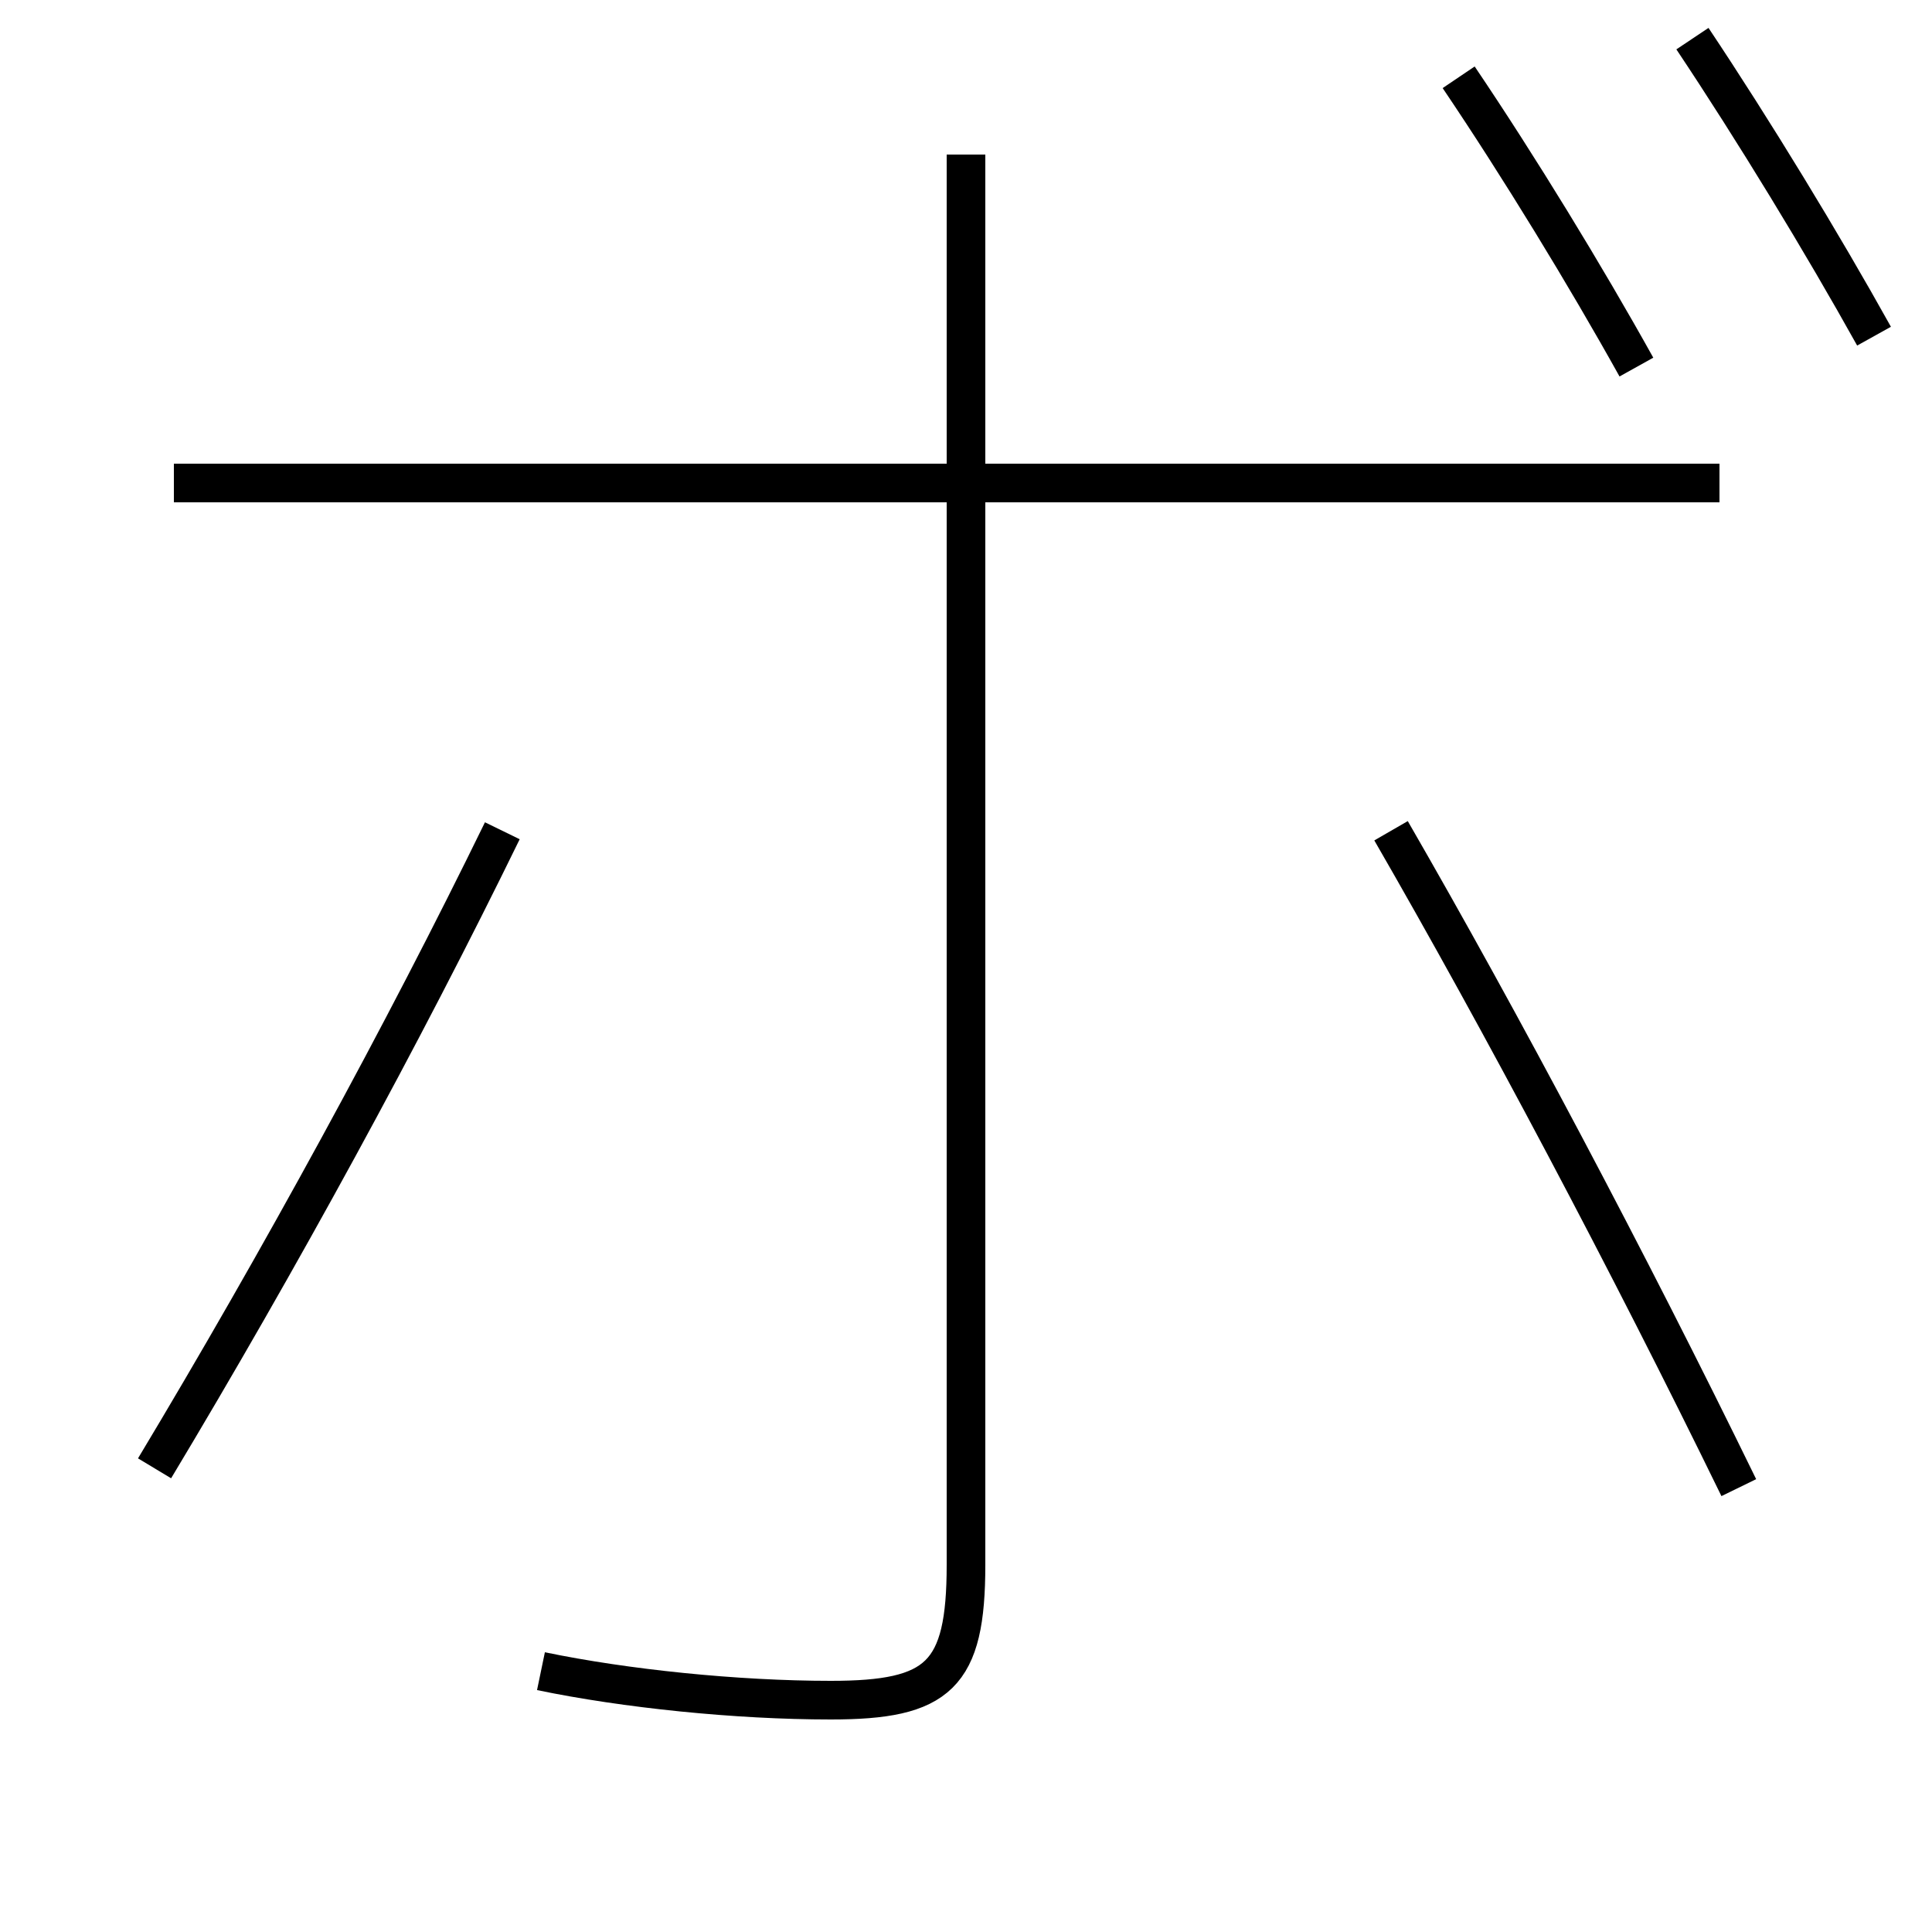 <?xml version='1.0' encoding='utf-8'?>
<svg xmlns="http://www.w3.org/2000/svg" height="100px" version="1.0" viewBox="0 0 100 100" width="100px" x="0px" y="0px">
<line fill="none" stroke="#000000" stroke-width="2" x1="89" x2="9" y1="25" y2="25" /><path d="M90,77 c-5.696,-11.676 -12.323,-24.17 -18,-34" fill="none" stroke="#000000" stroke-width="2" /><path d="M26,43 c-5.096,10.447 -11.541,22.249 -18,33" fill="none" stroke="#000000" stroke-width="2" /><path d="M50,8 v73.0 c0,5.736 -1.416,7 -7,7 c-4.877,0 -10.638,-0.594 -15,-1.5" fill="none" stroke="#000000" stroke-width="2" /><path d="M87.6,2 c3.182,4.768 6.711,10.565 9.4,15.4" fill="none" stroke="#000000" stroke-width="2" /><path d="M75.5,4 c3.143,4.655 6.564,10.262 9.2,15" fill="none" stroke="#000000" stroke-width="2" /></svg>